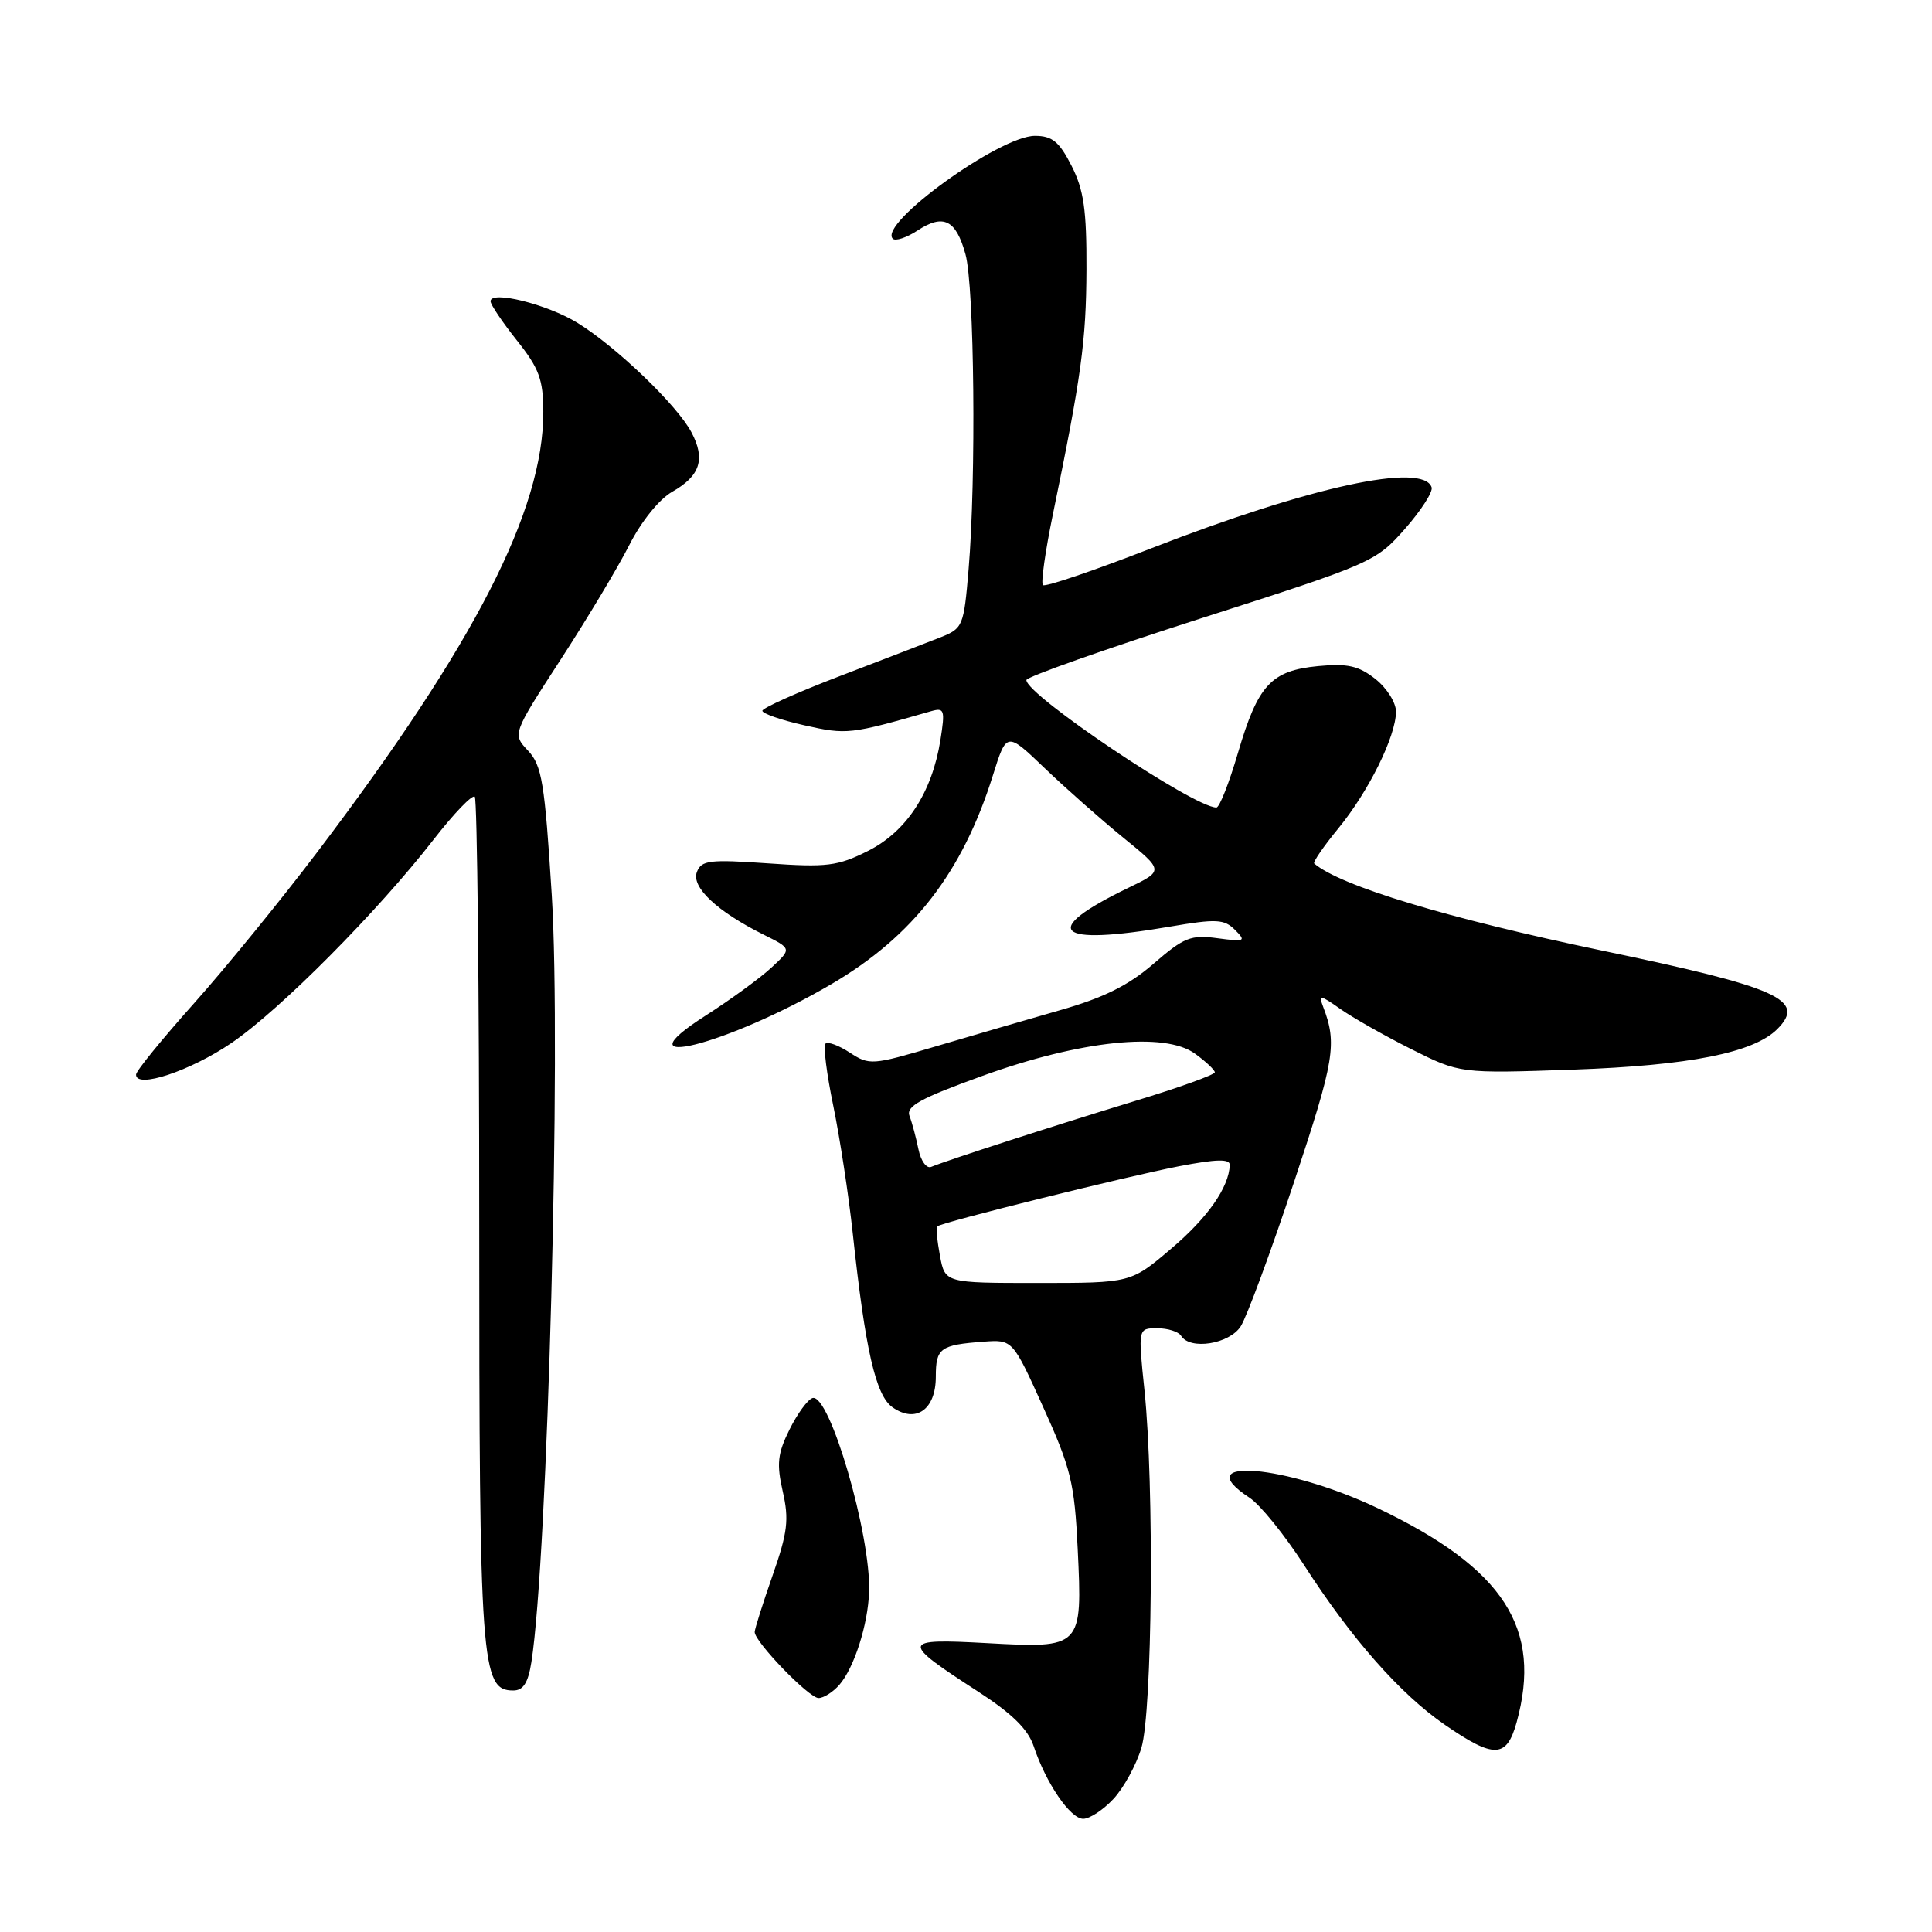 <?xml version="1.0" encoding="UTF-8" standalone="no"?>
<!DOCTYPE svg PUBLIC "-//W3C//DTD SVG 1.1//EN" "http://www.w3.org/Graphics/SVG/1.1/DTD/svg11.dtd" >
<svg xmlns="http://www.w3.org/2000/svg" xmlns:xlink="http://www.w3.org/1999/xlink" version="1.1" viewBox="0 0 256 256">
 <g >
 <path fill="currentColor"
d=" M 147.55 238.35 C 148.90 236.90 150.56 233.86 151.24 231.60 C 152.69 226.80 152.95 196.82 151.65 184.25 C 150.79 176.00 150.79 176.00 153.34 176.00 C 154.74 176.00 156.16 176.45 156.50 177.00 C 157.69 178.93 162.89 178.10 164.40 175.75 C 165.20 174.51 168.39 165.88 171.49 156.56 C 176.84 140.46 177.20 138.29 175.32 133.39 C 174.71 131.79 174.95 131.82 177.57 133.67 C 179.18 134.81 183.41 137.21 186.97 139.00 C 193.45 142.25 193.45 142.25 208.47 141.73 C 223.89 141.18 232.35 139.50 235.50 136.36 C 239.37 132.48 235.71 130.84 212.20 125.94 C 191.82 121.69 177.61 117.39 174.14 114.42 C 173.94 114.25 175.38 112.15 177.35 109.75 C 181.36 104.85 184.94 97.61 184.98 94.32 C 184.99 93.12 183.77 91.17 182.25 89.97 C 180.03 88.22 178.56 87.89 174.67 88.26 C 168.43 88.86 166.69 90.74 164.04 99.75 C 162.87 103.74 161.59 107.00 161.18 107.00 C 158.20 107.00 136.00 92.11 136.00 90.11 C 136.00 89.69 146.41 86.02 159.12 81.94 C 181.81 74.67 182.32 74.44 186.15 70.09 C 188.30 67.65 189.89 65.17 189.70 64.58 C 188.60 61.21 173.60 64.47 152.60 72.63 C 144.96 75.61 138.48 77.81 138.19 77.53 C 137.91 77.25 138.50 73.08 139.49 68.26 C 143.29 49.84 143.92 45.21 143.96 35.71 C 143.99 27.81 143.61 25.16 141.98 21.96 C 140.35 18.76 139.42 18.00 137.13 18.00 C 132.46 18.00 116.33 29.67 118.30 31.63 C 118.65 31.98 120.11 31.50 121.55 30.56 C 125.01 28.29 126.66 29.10 127.93 33.69 C 129.11 37.93 129.36 63.44 128.34 75.47 C 127.71 82.98 127.59 83.27 124.59 84.46 C 122.89 85.13 116.90 87.44 111.27 89.59 C 105.65 91.74 101.04 93.81 101.02 94.18 C 101.01 94.55 103.52 95.42 106.60 96.11 C 112.21 97.37 112.64 97.32 123.40 94.23 C 125.14 93.74 125.24 94.08 124.61 98.06 C 123.49 105.04 120.12 110.19 115.00 112.76 C 110.99 114.77 109.55 114.95 101.76 114.40 C 93.99 113.86 92.94 113.99 92.34 115.55 C 91.58 117.55 95.02 120.78 101.21 123.86 C 104.92 125.71 104.92 125.71 102.21 128.22 C 100.72 129.60 96.80 132.46 93.50 134.57 C 81.53 142.21 96.37 138.49 110.20 130.38 C 121.01 124.04 127.54 115.59 131.57 102.72 C 133.38 96.95 133.38 96.95 138.44 101.80 C 141.22 104.46 145.91 108.61 148.86 111.01 C 154.22 115.37 154.22 115.37 149.52 117.64 C 137.63 123.38 139.78 125.40 154.99 122.79 C 161.19 121.73 162.21 121.78 163.65 123.22 C 165.15 124.72 164.97 124.81 161.32 124.32 C 157.80 123.84 156.88 124.21 152.85 127.70 C 149.52 130.58 146.24 132.21 140.41 133.87 C 136.06 135.11 128.63 137.28 123.89 138.68 C 115.58 141.14 115.19 141.17 112.61 139.48 C 111.14 138.52 109.69 137.98 109.38 138.29 C 109.07 138.59 109.54 142.31 110.42 146.55 C 111.29 150.79 112.45 158.37 112.99 163.38 C 114.66 178.92 116.03 184.91 118.27 186.48 C 121.36 188.64 124.00 186.78 124.00 182.43 C 124.00 178.63 124.57 178.21 130.34 177.78 C 134.18 177.50 134.18 177.50 138.25 186.50 C 141.90 194.55 142.38 196.51 142.80 205.23 C 143.43 218.38 143.39 218.42 130.72 217.72 C 119.33 217.10 119.27 217.46 129.61 224.15 C 134.08 227.04 136.22 229.14 136.96 231.36 C 138.59 236.27 141.82 241.00 143.53 241.00 C 144.39 241.00 146.20 239.81 147.55 238.35 Z  M 200.95 228.25 C 204.41 215.77 199.30 207.85 182.64 199.88 C 170.48 194.07 157.17 192.95 165.56 198.45 C 166.97 199.37 170.20 203.36 172.75 207.31 C 179.08 217.15 185.55 224.49 191.49 228.57 C 197.97 233.03 199.63 232.98 200.95 228.25 Z  M 111.22 223.25 C 113.18 221.00 115.02 215.26 115.16 210.91 C 115.41 203.38 109.91 184.56 107.66 185.25 C 107.02 185.45 105.65 187.33 104.61 189.43 C 103.03 192.61 102.89 193.97 103.72 197.63 C 104.57 201.35 104.37 203.05 102.37 208.76 C 101.07 212.47 100.01 215.84 100.00 216.25 C 100.00 217.56 107.19 225.00 108.46 225.00 C 109.14 225.00 110.38 224.21 111.22 223.25 Z  M 70.41 220.25 C 72.58 206.49 74.38 138.70 73.11 118.59 C 72.18 103.70 71.80 101.42 69.97 99.47 C 67.89 97.26 67.89 97.26 74.30 87.38 C 77.83 81.95 81.93 75.10 83.41 72.17 C 84.98 69.08 87.35 66.14 89.06 65.17 C 92.78 63.06 93.50 60.85 91.63 57.30 C 89.74 53.70 81.64 45.93 76.50 42.77 C 72.47 40.30 65.00 38.45 65.00 39.92 C 65.00 40.36 66.57 42.69 68.49 45.11 C 71.44 48.81 71.98 50.29 71.99 54.57 C 72.02 67.60 62.89 85.39 42.10 112.83 C 37.24 119.25 29.84 128.32 25.66 133.00 C 21.48 137.68 18.04 141.90 18.03 142.38 C 17.97 144.32 25.24 141.91 30.70 138.18 C 37.17 133.76 50.04 120.79 57.46 111.24 C 60.13 107.80 62.58 105.25 62.91 105.57 C 63.23 105.90 63.50 131.22 63.50 161.83 C 63.50 220.67 63.74 224.00 68.01 224.00 C 69.33 224.00 69.98 222.99 70.41 220.25 Z  M 124.55 166.40 C 124.18 164.42 124.01 162.66 124.19 162.50 C 124.74 161.97 149.23 155.89 156.25 154.53 C 161.18 153.58 162.99 153.54 162.95 154.37 C 162.84 157.34 160.03 161.35 155.17 165.47 C 149.84 170.00 149.84 170.00 137.53 170.00 C 125.22 170.00 125.22 170.00 124.55 166.40 Z  M 121.70 152.29 C 121.39 150.76 120.86 148.77 120.52 147.89 C 120.01 146.59 121.91 145.55 130.20 142.55 C 143.17 137.86 154.34 136.69 158.35 139.62 C 159.77 140.65 160.95 141.76 160.97 142.08 C 160.99 142.40 156.16 144.14 150.25 145.93 C 139.95 149.07 125.73 153.66 123.38 154.62 C 122.77 154.87 122.01 153.82 121.70 152.29 Z "/>
</g>
</svg>